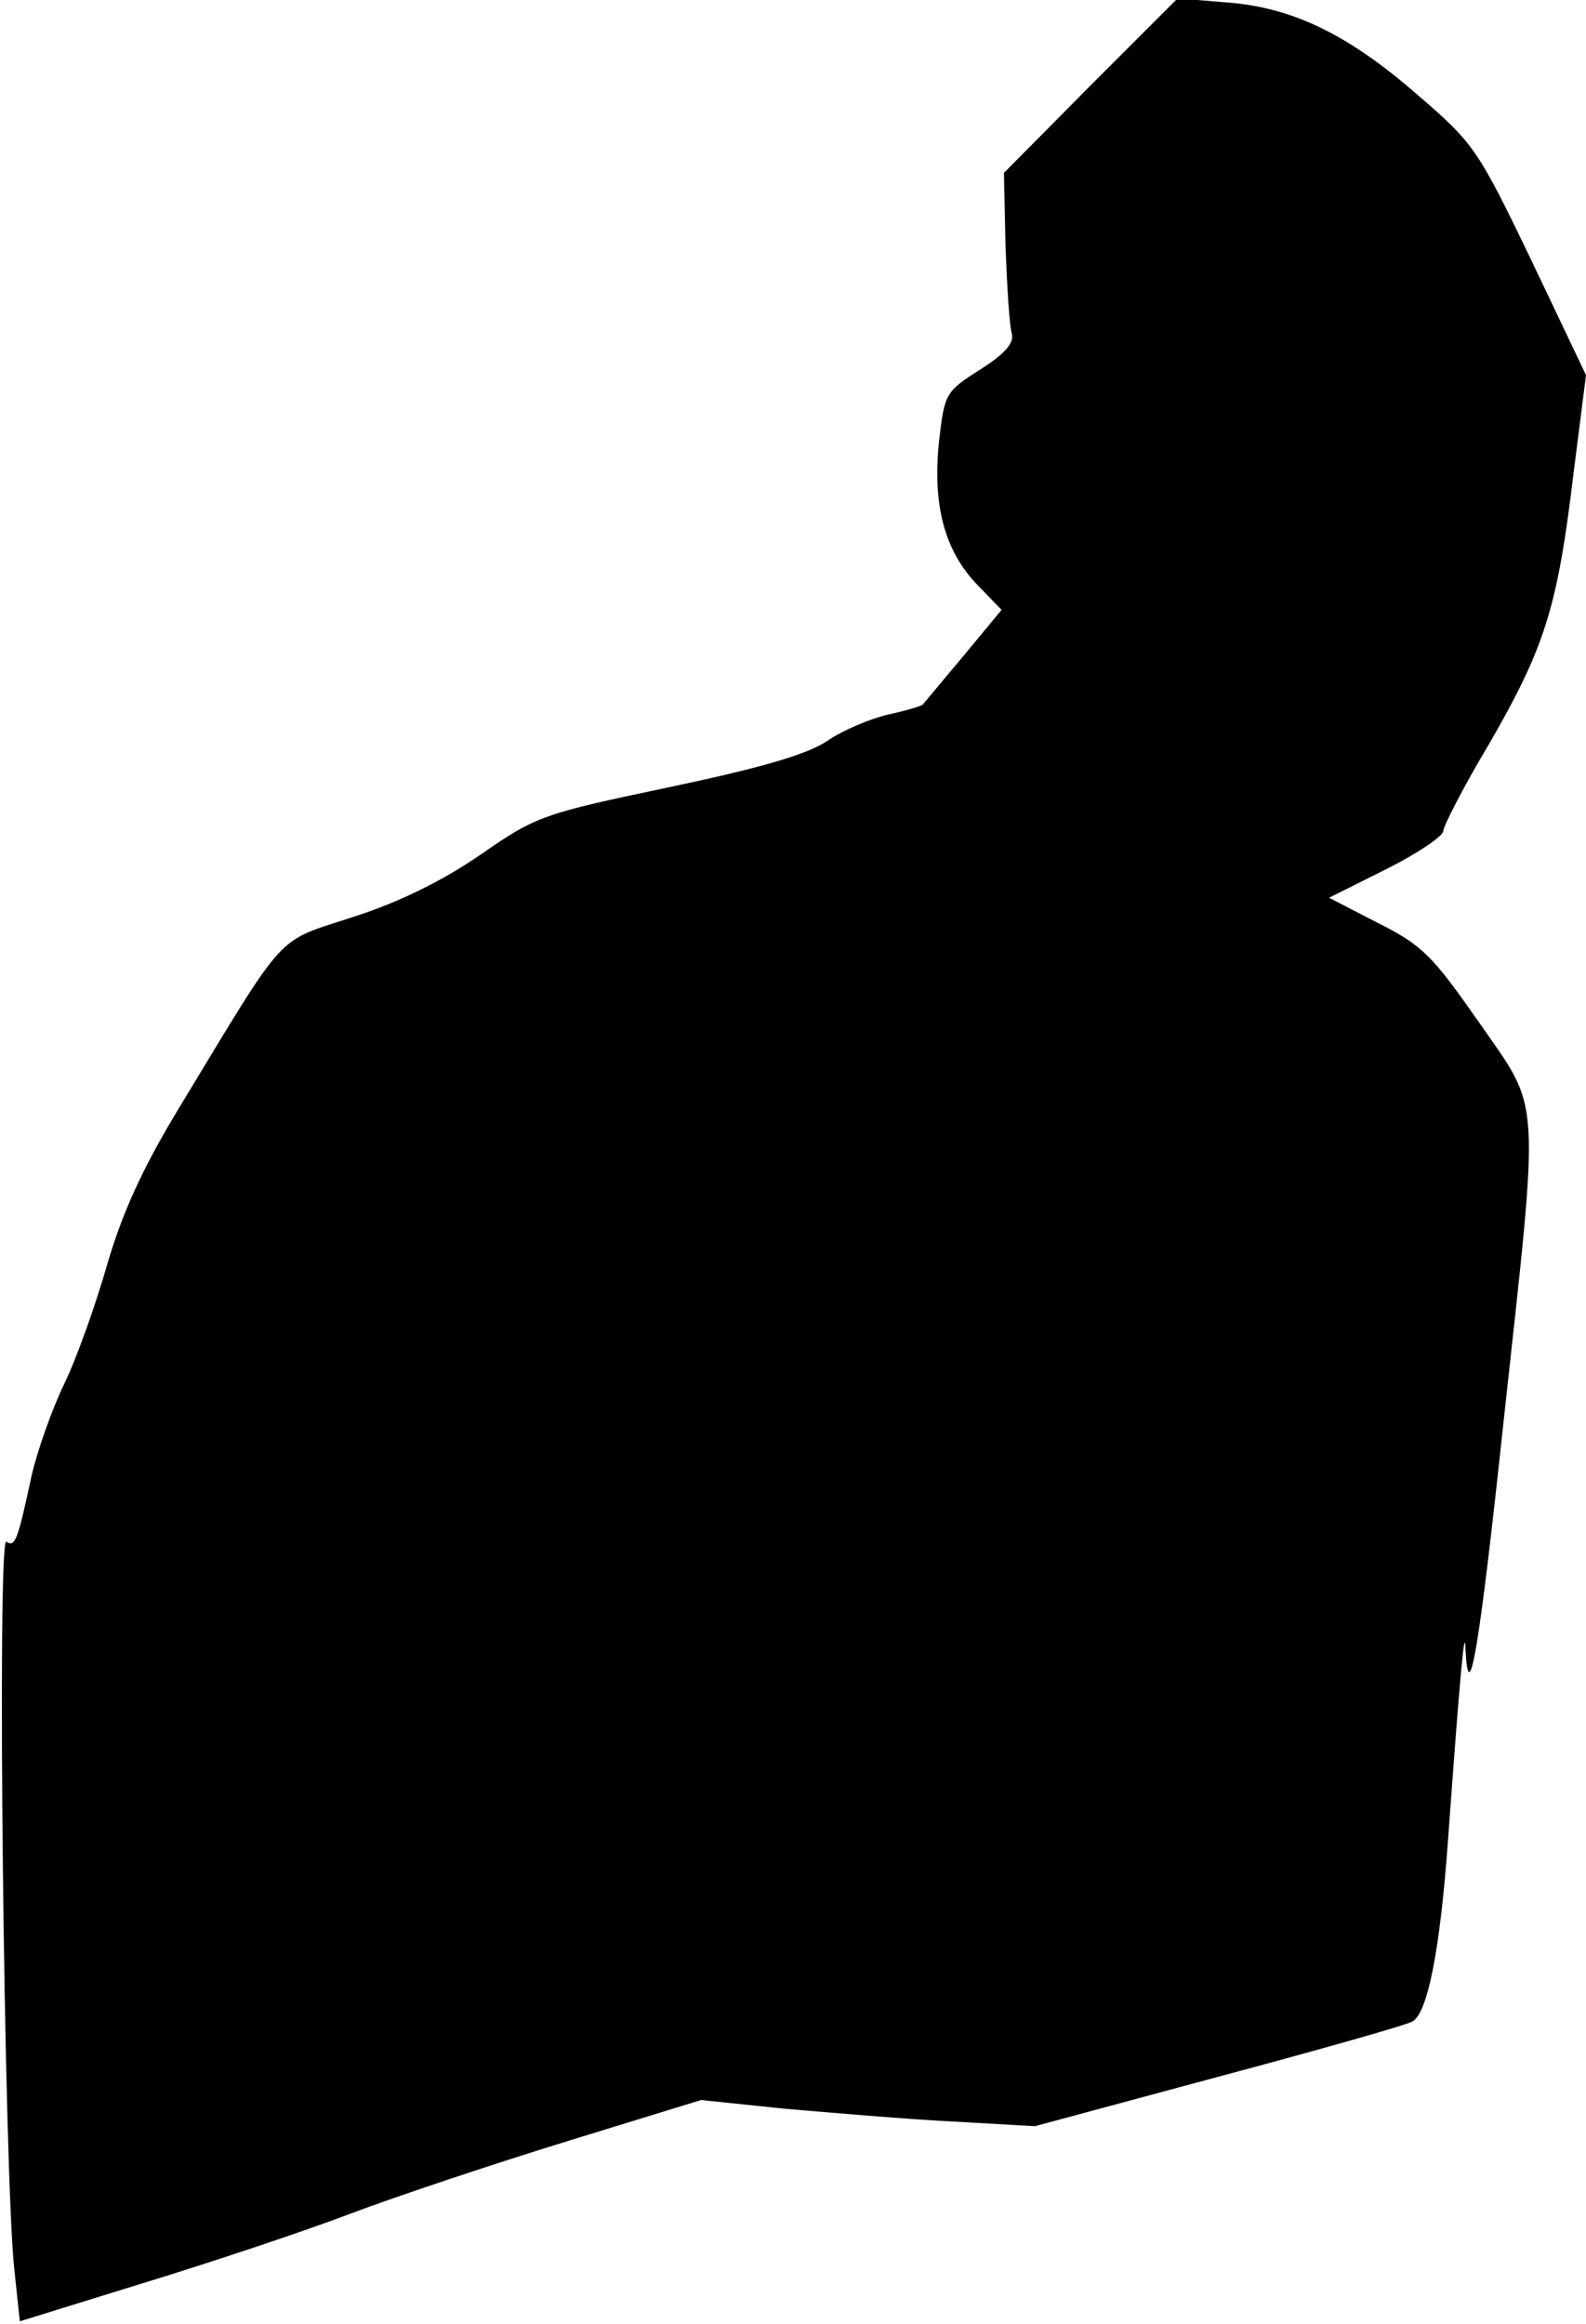 <?xml version="1.0" standalone="no"?>
<!DOCTYPE svg PUBLIC "-//W3C//DTD SVG 20010904//EN"
 "http://www.w3.org/TR/2001/REC-SVG-20010904/DTD/svg10.dtd">
<svg version="1.0" xmlns="http://www.w3.org/2000/svg"
 width="200pt" height="293pt" viewBox="0 0 200 293"
 preserveAspectRatio="xMidYMid meet">
<g transform="translate(0,293) scale(0.1,-0.1)"
fill="#000000" stroke="none">
<path fill="#000000" stroke="none" d="M1375 2822 l-109 -110 2 -93 c2 -52 5
-101 8 -110 3 -12 -10 -26 -40 -45 -44 -28 -45 -30 -52 -92 -8 -79 7 -136 48
-179 l31 -32 -48 -58 c-27 -32 -50 -60 -51 -61 -1 -2 -21 -8 -44 -13 -22 -5
-58 -20 -78 -34 -26 -17 -86 -34 -200 -58 -157 -33 -166 -36 -235 -84 -48 -33
-102 -60 -161 -79 -100 -33 -82 -13 -219 -239 -48 -79 -73 -135 -92 -200 -14
-49 -38 -117 -54 -150 -16 -33 -34 -85 -41 -115 -18 -84 -21 -91 -32 -84 -12
8 -3 -796 10 -917 l7 -66 155 48 c85 26 202 65 260 87 58 22 181 63 275 92
l169 52 106 -11 c58 -5 152 -13 210 -16 l105 -6 230 62 c127 34 237 65 246 70
19 10 35 89 45 229 15 206 21 274 22 241 4 -79 17 -4 48 286 46 422 48 390
-31 504 -58 83 -71 97 -127 125 l-62 32 72 36 c40 20 72 42 72 48 0 6 26 57
59 112 69 120 85 170 105 337 l16 126 -69 145 c-67 139 -72 147 -143 208 -88
77 -159 111 -242 117 l-61 5 -110 -110z"/>
</g>
</svg>
